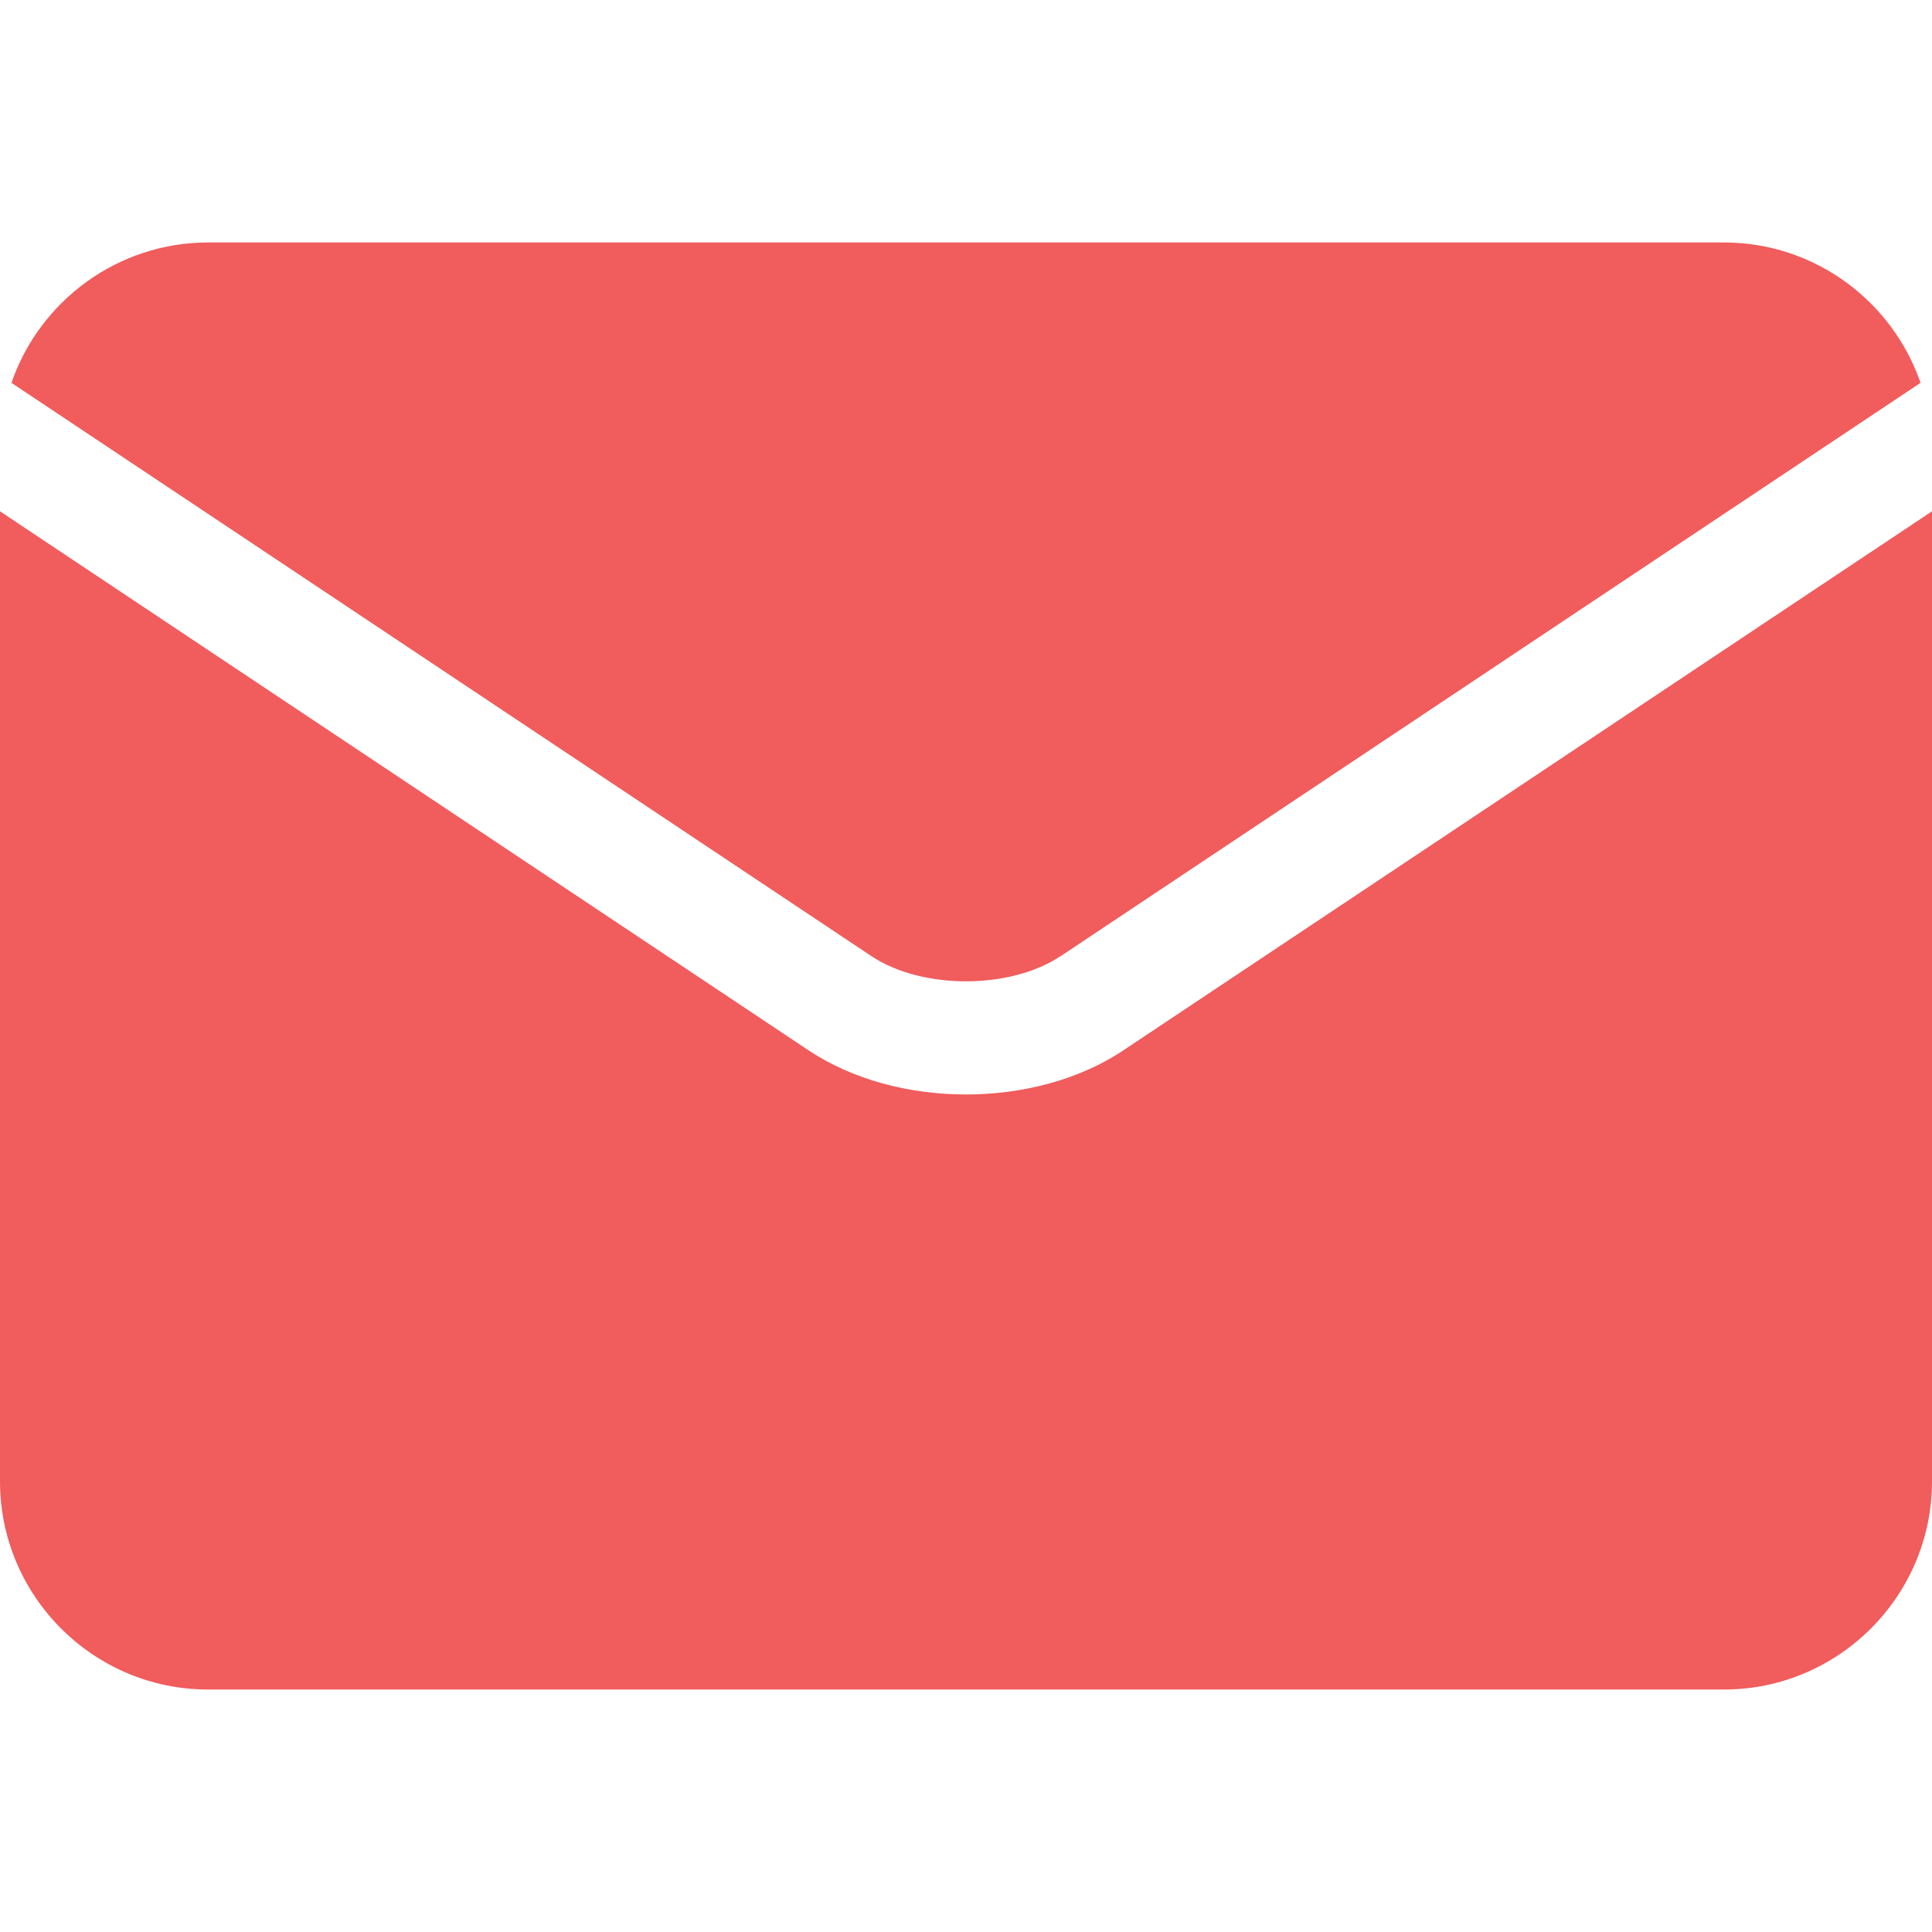 <svg width="14" height="14" viewBox="0 0 14 14" fill="none" xmlns="http://www.w3.org/2000/svg">
<g clip-path="url(#clip0_10_95)">
<path d="M6.314 6.928C6.679 7.172 7.321 7.172 7.686 6.928C7.687 6.928 7.687 6.928 7.687 6.928L13.917 2.774C13.713 2.183 13.151 1.757 12.492 1.757H1.509C0.849 1.757 0.287 2.183 0.083 2.774L6.314 6.928C6.314 6.928 6.314 6.928 6.314 6.928Z" fill="#F15C5C"/>
<path d="M8.142 7.61C8.141 7.611 8.141 7.611 8.141 7.611C7.821 7.824 7.411 7.931 7 7.931C6.589 7.931 6.179 7.824 5.859 7.611C5.859 7.611 5.859 7.611 5.859 7.611L0 3.705V10.734C0 11.566 0.677 12.243 1.508 12.243H12.492C13.323 12.243 14 11.566 14 10.734V3.705L8.142 7.61Z" fill="#F15C5C"/>
</g>
<defs>
<clipPath id="clip0_10_95">
<rect width="14" height="14" fill="white"/>
</clipPath>
</defs>
</svg>
